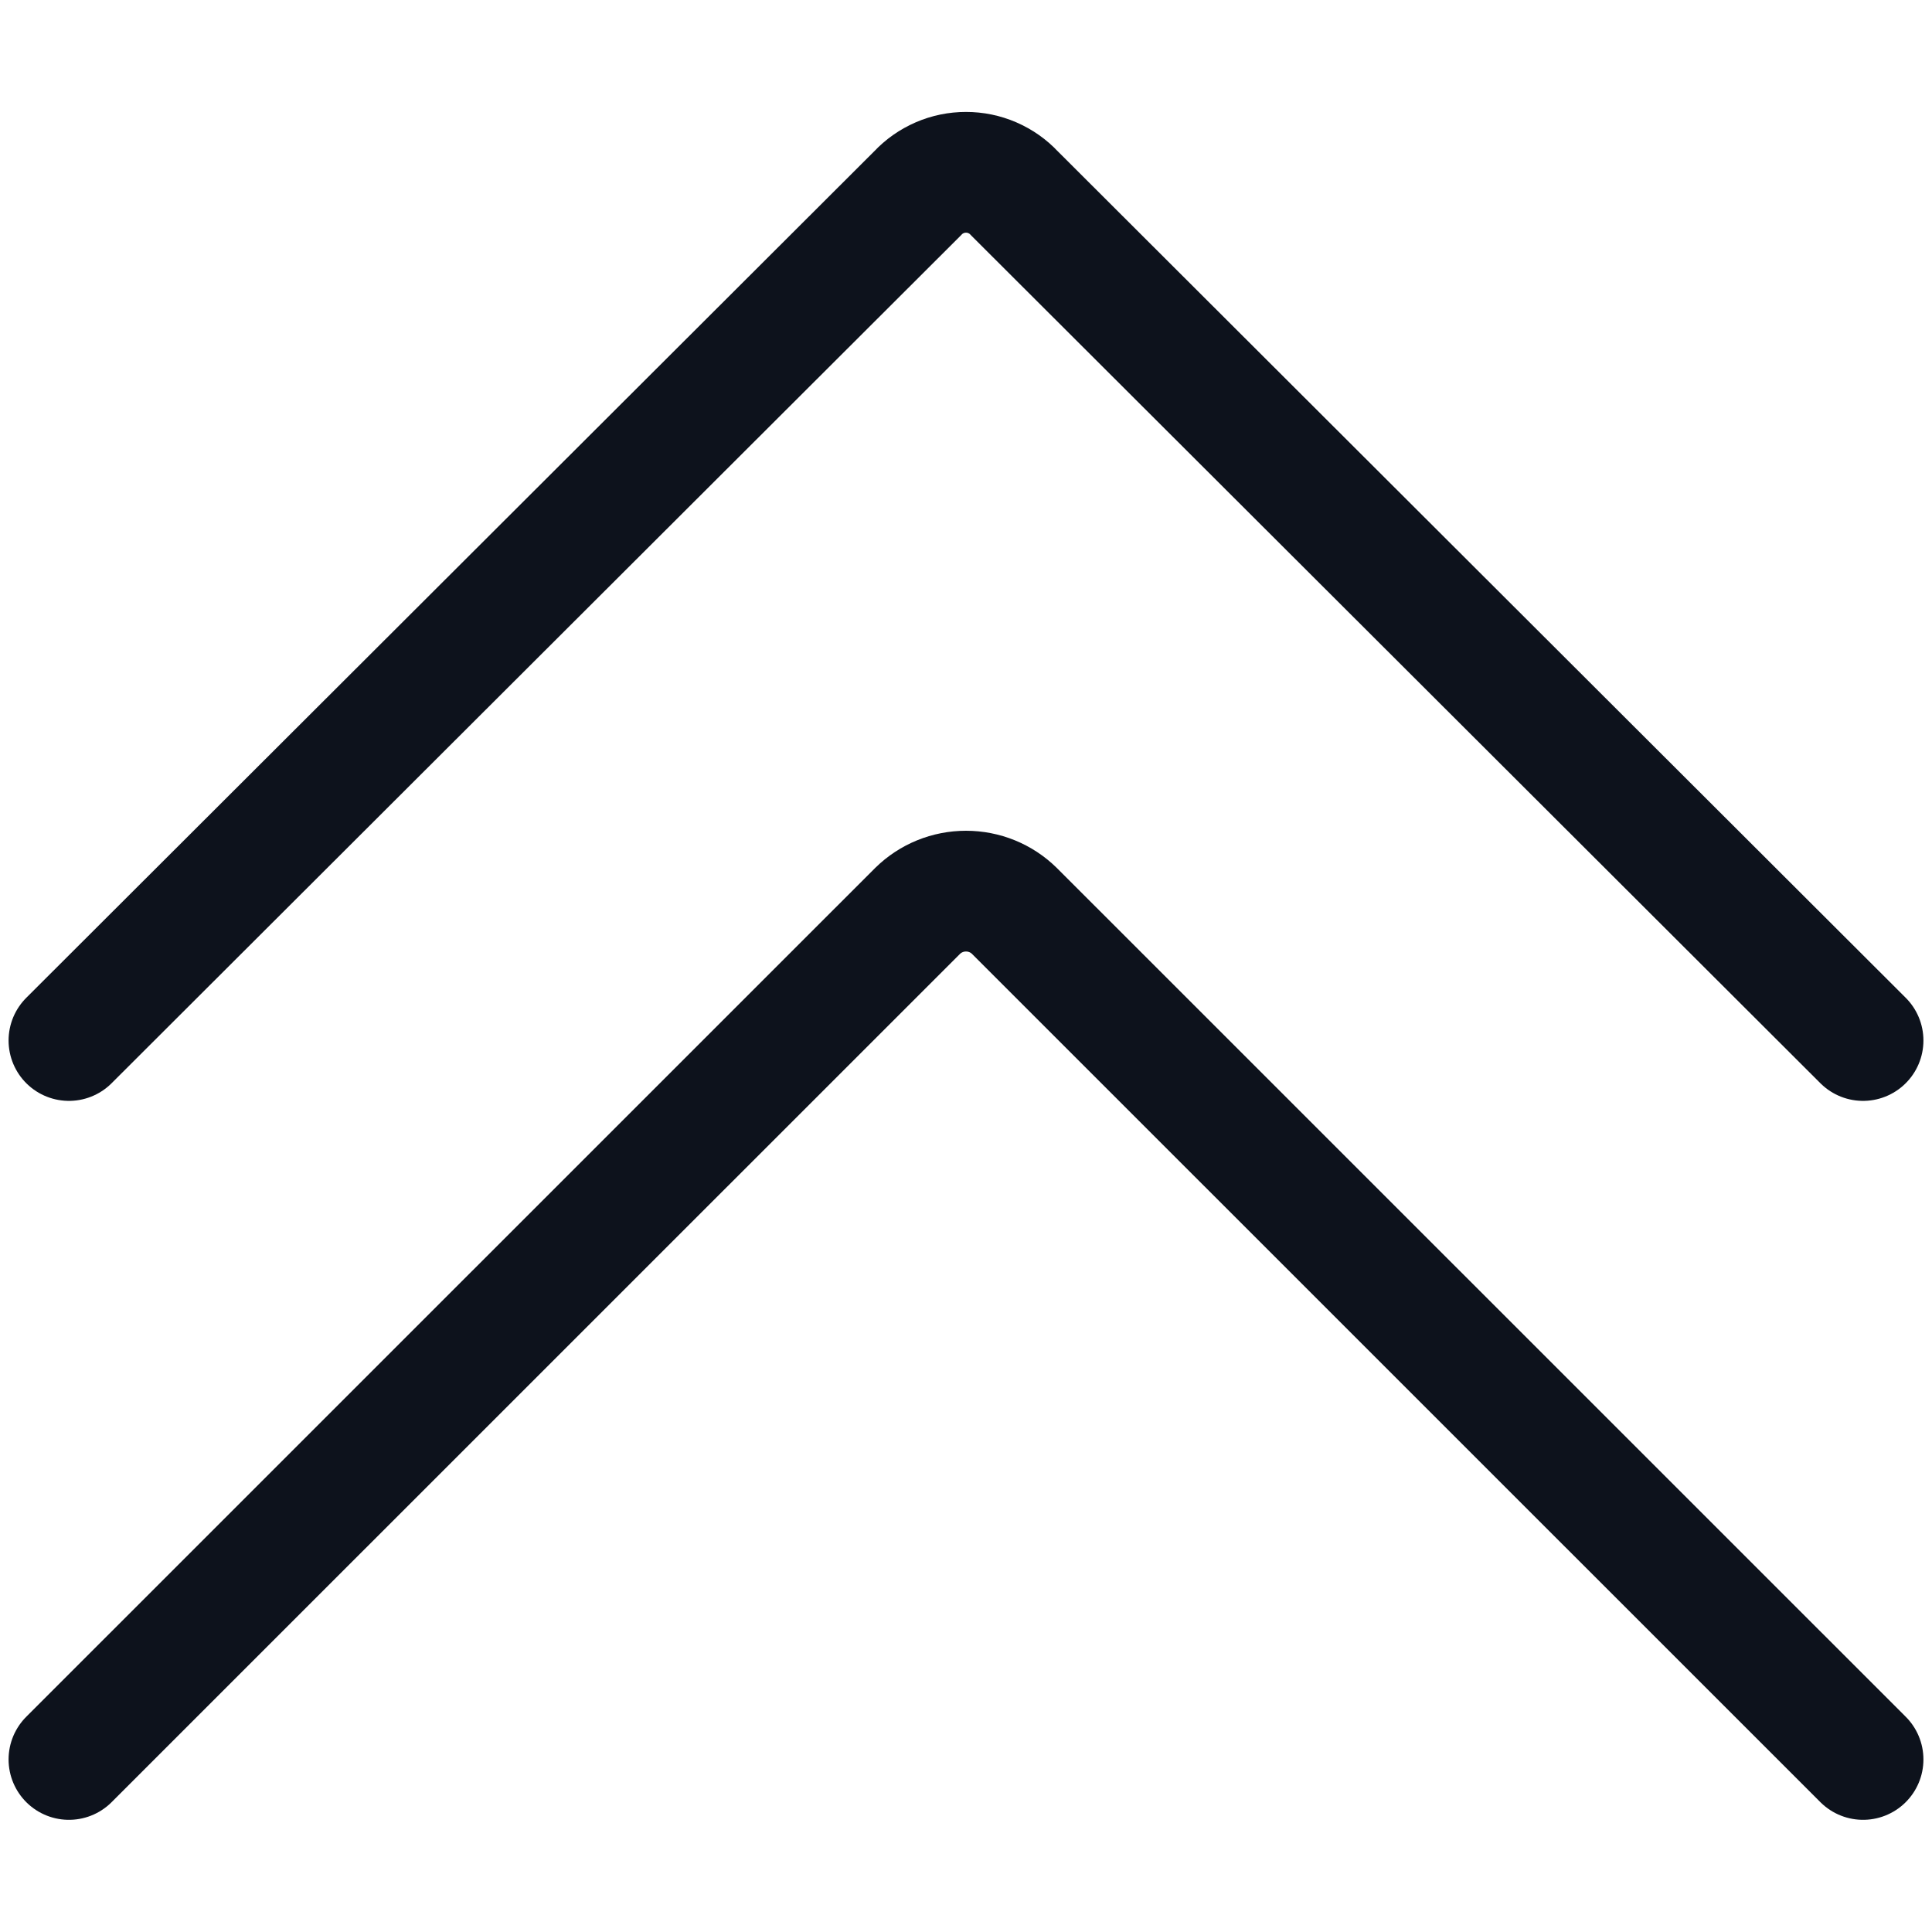 <svg width="16" height="16" viewBox="0 0 16 16" fill="none" xmlns="http://www.w3.org/2000/svg">
<path d="M0.571 8.617L7.6 1.6C7.651 1.545 7.713 1.502 7.782 1.472C7.851 1.442 7.925 1.427 8 1.427C8.075 1.427 8.149 1.442 8.218 1.472C8.287 1.502 8.349 1.545 8.4 1.6L15.429 8.617" stroke="#0D121C" stroke-linecap="round" stroke-linejoin="round"/>
<path d="M0.571 14.571L7.6 7.543C7.707 7.438 7.85 7.38 8 7.38C8.15 7.38 8.293 7.438 8.4 7.543L15.429 14.571" stroke="#0D121C" stroke-linecap="round" stroke-linejoin="round"/>
</svg>
